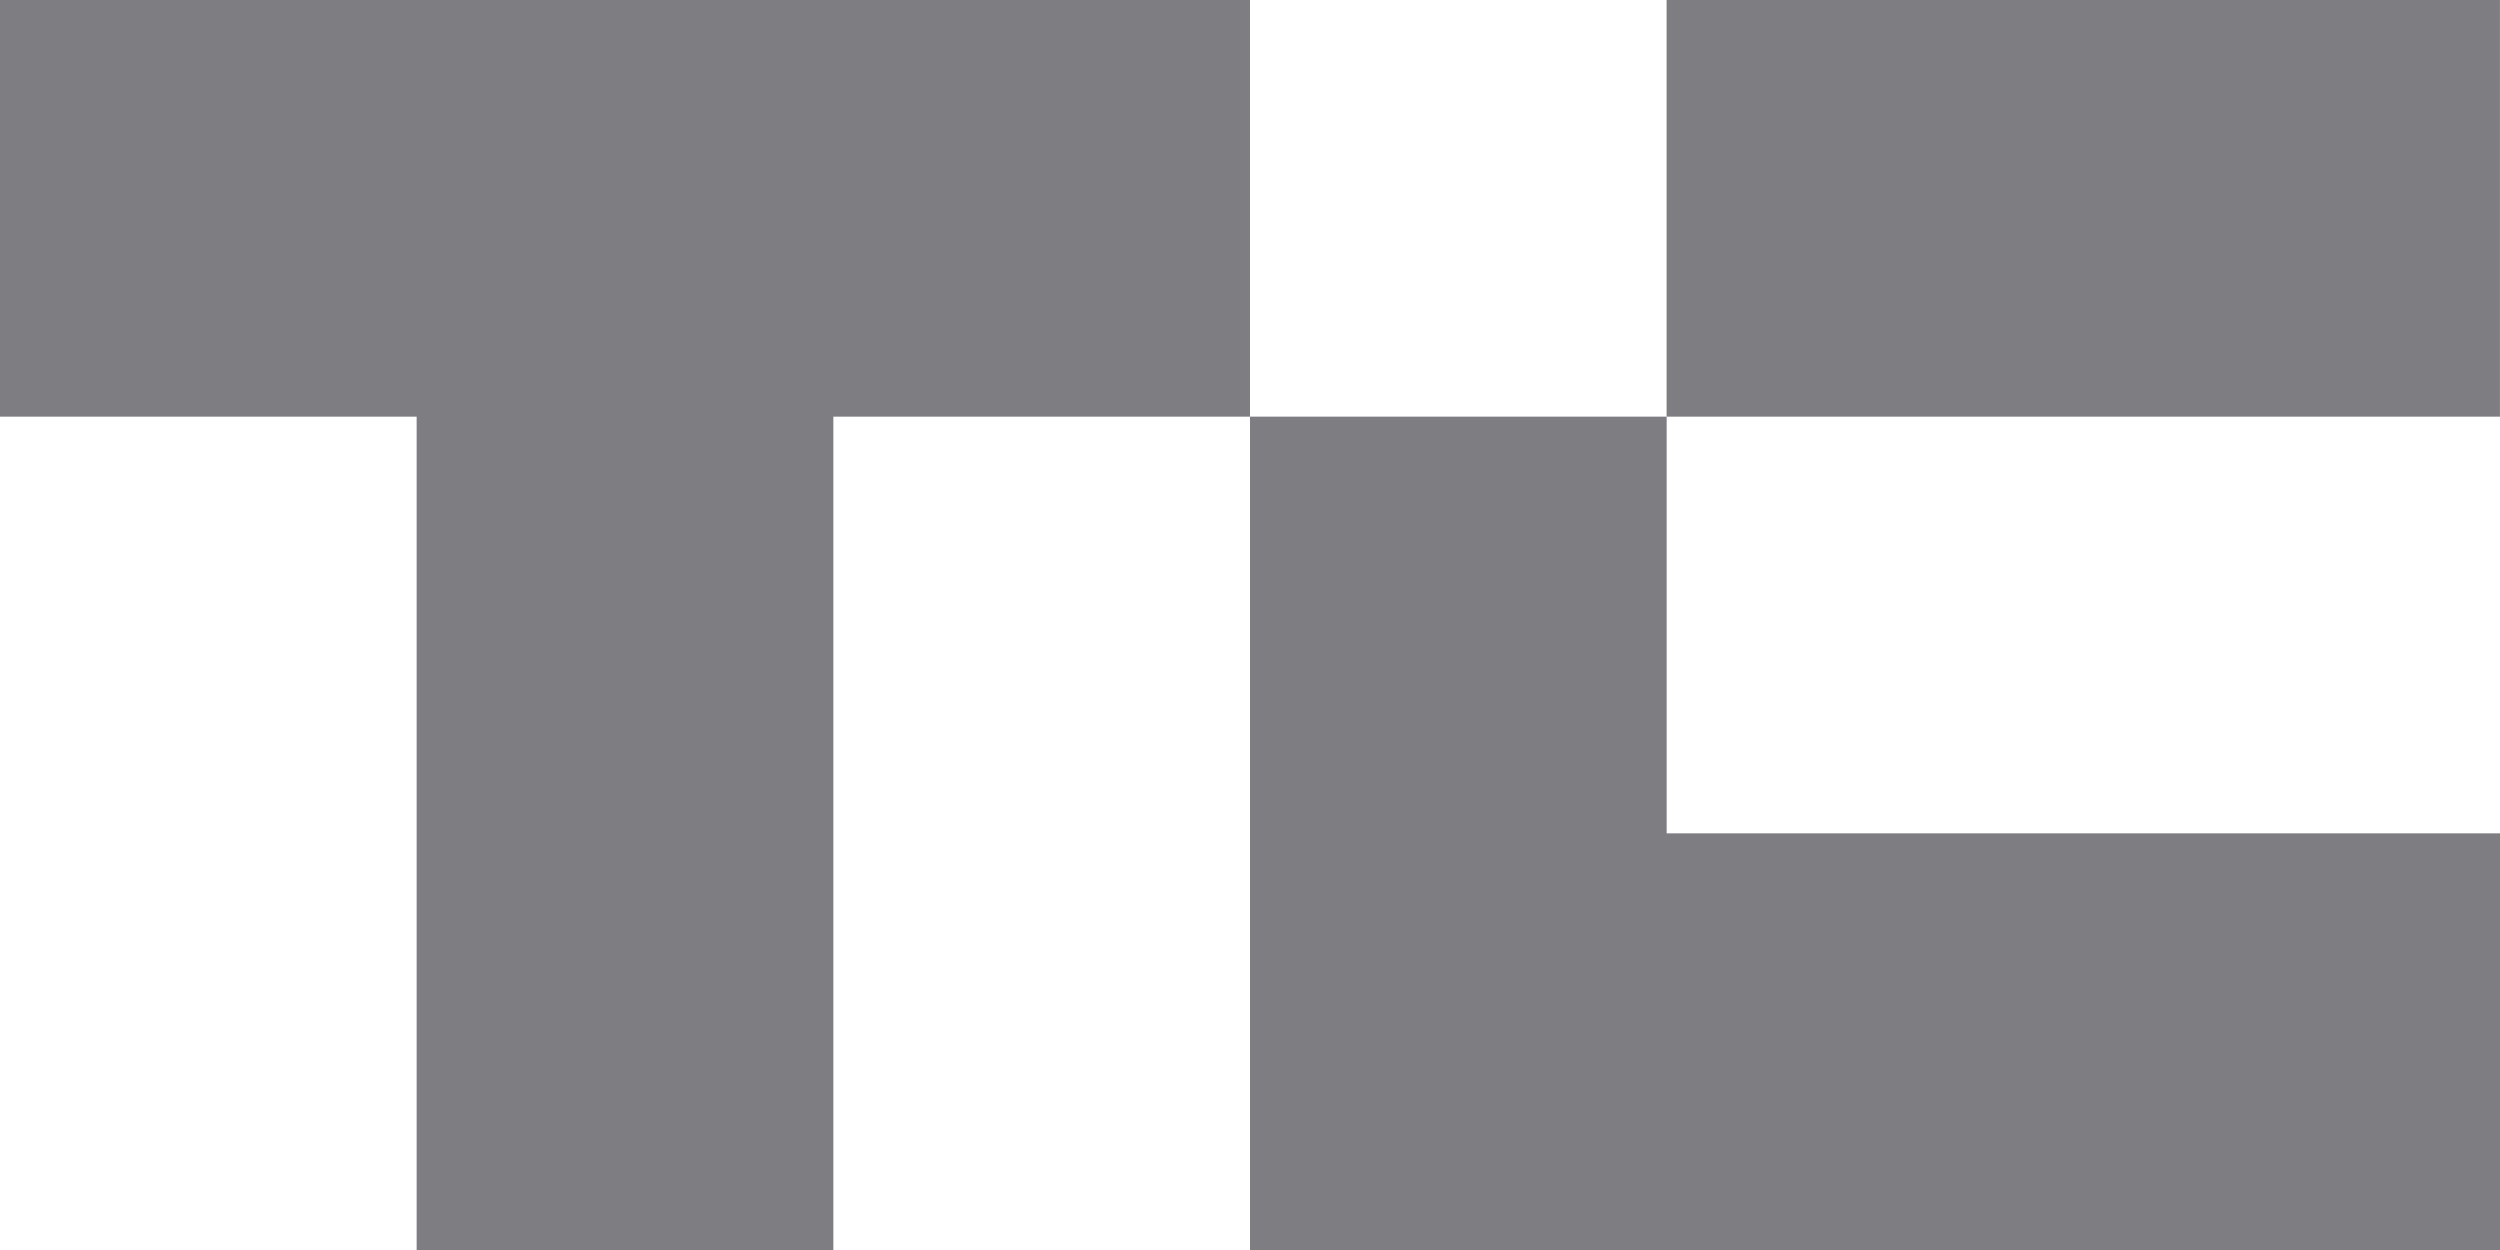 <svg width="50" height="25" viewBox="0 0 50 25" fill="none" xmlns="http://www.w3.org/2000/svg">
<path d="M25 0V8.333H16.667V25H8.333V8.333H0V0H25Z" fill="#7D7D82"/>
<path d="M49.999 0H33.332V8.333H49.999V0Z" fill="#7D7D82"/>
<path d="M50 16.667V25H25V8.333H33.333V16.667H50Z" fill="#7D7D82"/>
</svg>

